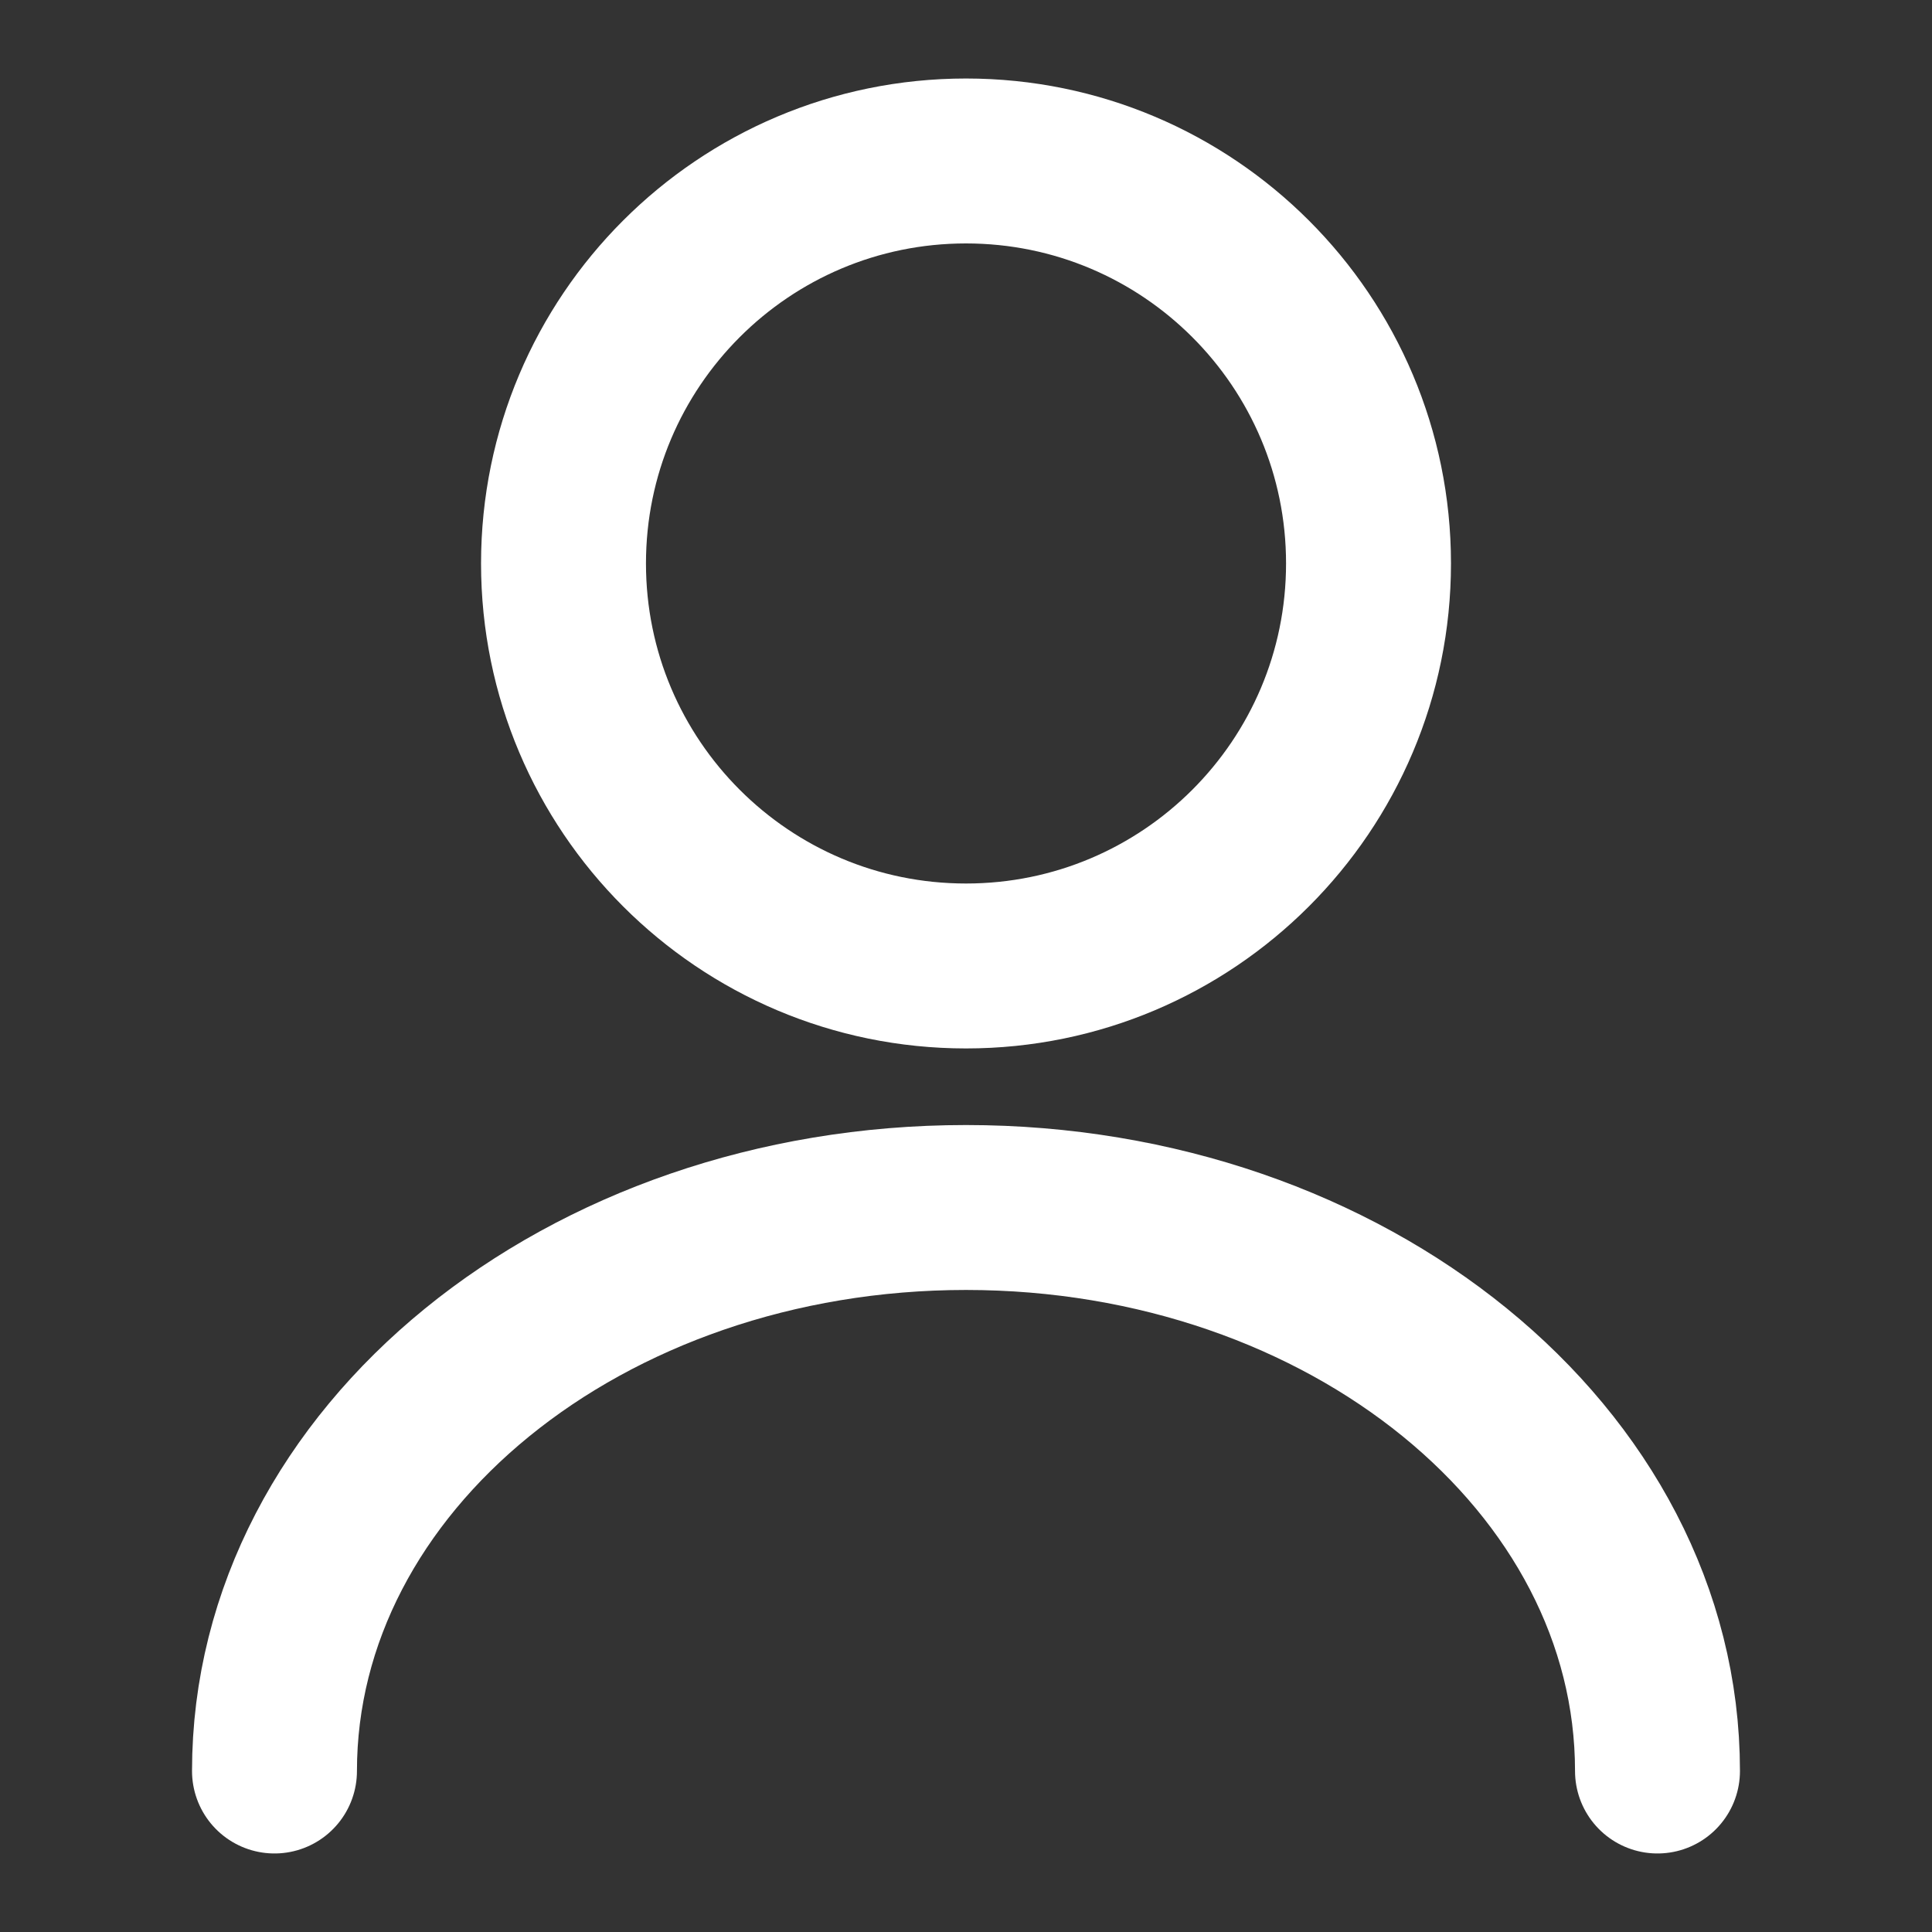 <svg width="82" height="82" viewBox="0 0 82 82" fill="none" xmlns="http://www.w3.org/2000/svg">
<rect x="0" y="0" width="82" height="82" fill="#333333" stroke="none"/>
<path d="M41 40.999C50.435 40.999 58.084 33.35 58.084 23.915C58.084 14.48 50.435 6.832 41 6.832C31.566 6.832 23.917 14.48 23.917 23.915C23.917 33.35 31.566 40.999 41 40.999Z" stroke="white" stroke-width="7" stroke-linecap="round" stroke-linejoin="round"/>
<path d="M70.349 75.167C70.349 61.944 57.194 51.25 40.999 51.25C24.805 51.25 11.65 61.944 11.65 75.167" stroke="white" stroke-width="7" stroke-linecap="round" stroke-linejoin="round"/>
</svg>
